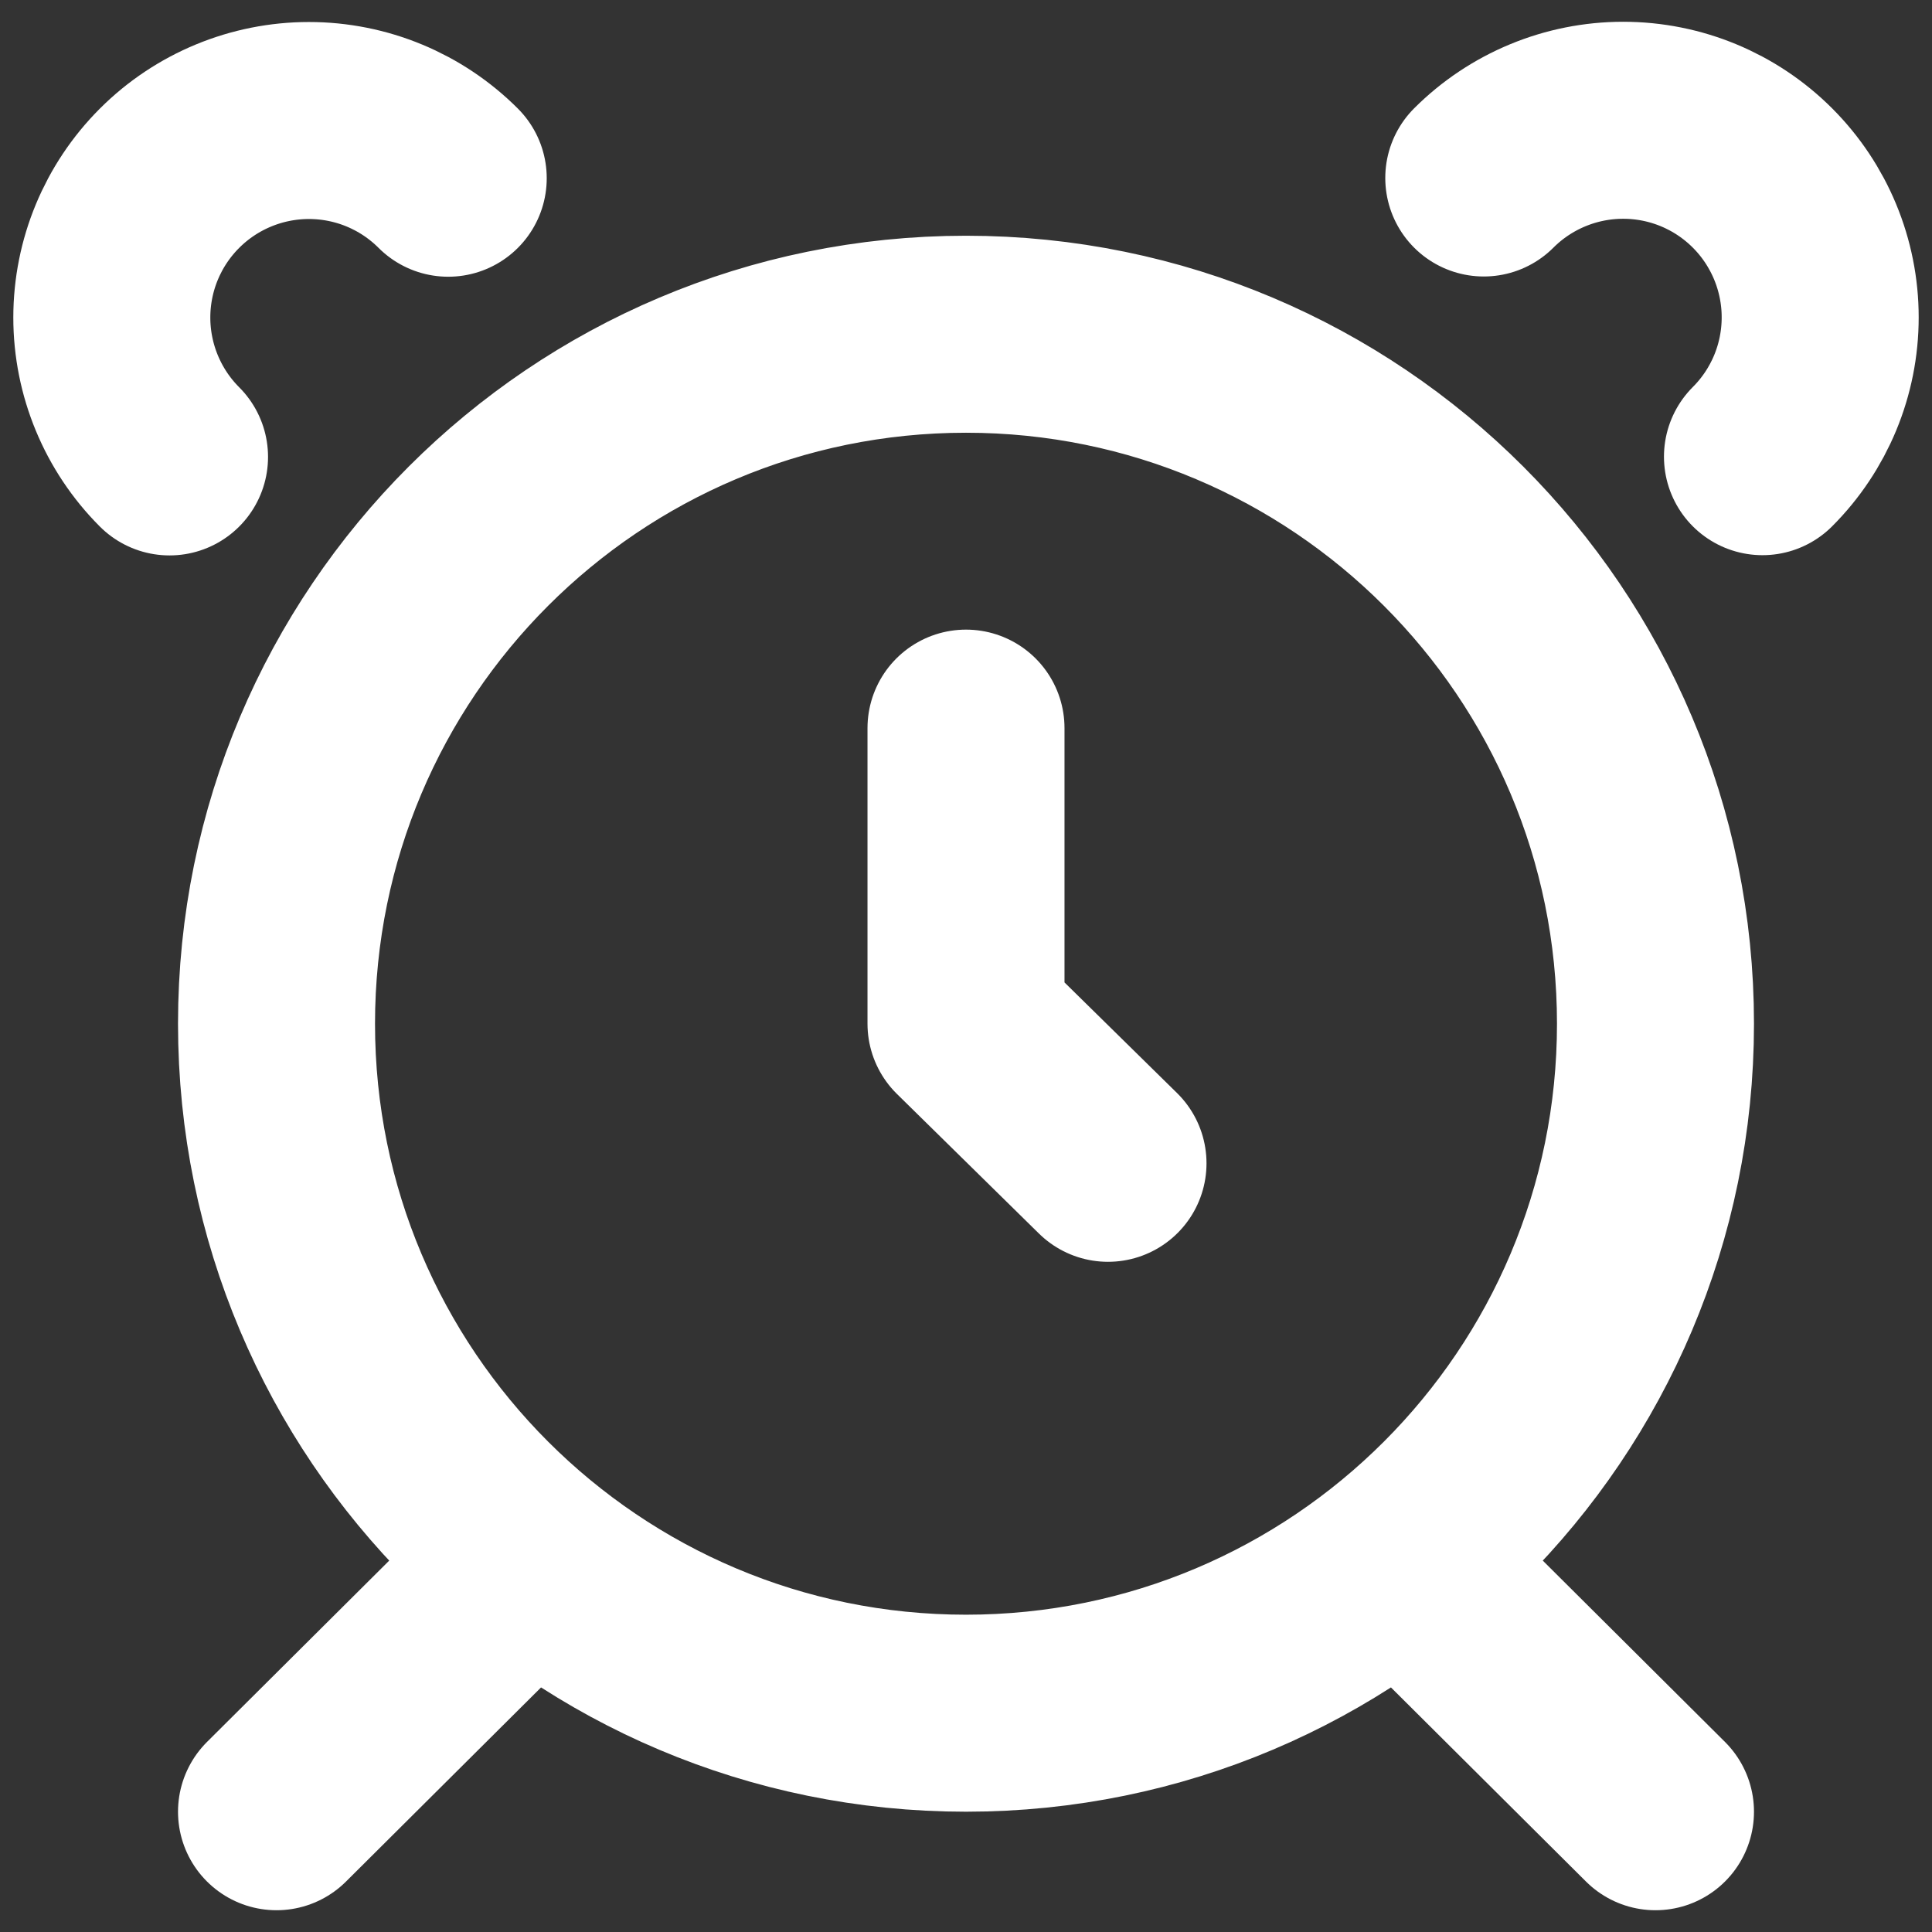 <?xml version="1.0" encoding="utf-8"?>
<!-- Generator: Adobe Illustrator 25.0.0, SVG Export Plug-In . SVG Version: 6.00 Build 0)  -->
<svg version="1.1" id="Layer_1" xmlns="http://www.w3.org/2000/svg" xmlns:xlink="http://www.w3.org/1999/xlink" x="0px" y="0px"
	 viewBox="0 0 800 800" style="enable-background:new 0 0 800 800;" xml:space="preserve">
<rect x="0" y="0" width="800" height="800" fill="#333333" stroke="none"/>
<style type="text/css">
	.st0{fill:none;stroke:#FFFFFF;stroke-width:81.574;stroke-linecap:round;stroke-linejoin:round;stroke-miterlimit:133.333;}
</style>
<path class="st0" d="M685.5,750.2L580.2,645.4 M114.5,750.2l105.3-104.8 M400,301.5v122.4l58.8,57.8 M185.6,73.8
	c-15.3-15.3-36-23.9-57.7-23.9c-21.6,0-42.4,8.6-57.7,23.9s-23.9,36-23.9,57.7c0,21.6,8.6,42.4,23.9,57.7 M729.8,189.1
	c15.3-15.3,23.9-36,23.9-57.7c0-21.6-8.6-42.4-23.9-57.7c-15.3-15.3-36-23.9-57.7-23.9c-21.6,0-42.4,8.6-57.7,23.9 M685.5,423.9
	c0,157.7-127.8,285.5-285.5,285.5S114.5,581.6,114.5,423.9c0-157.7,127.8-285.5,285.5-285.5S685.5,266.2,685.5,423.9z"/>
</svg>

